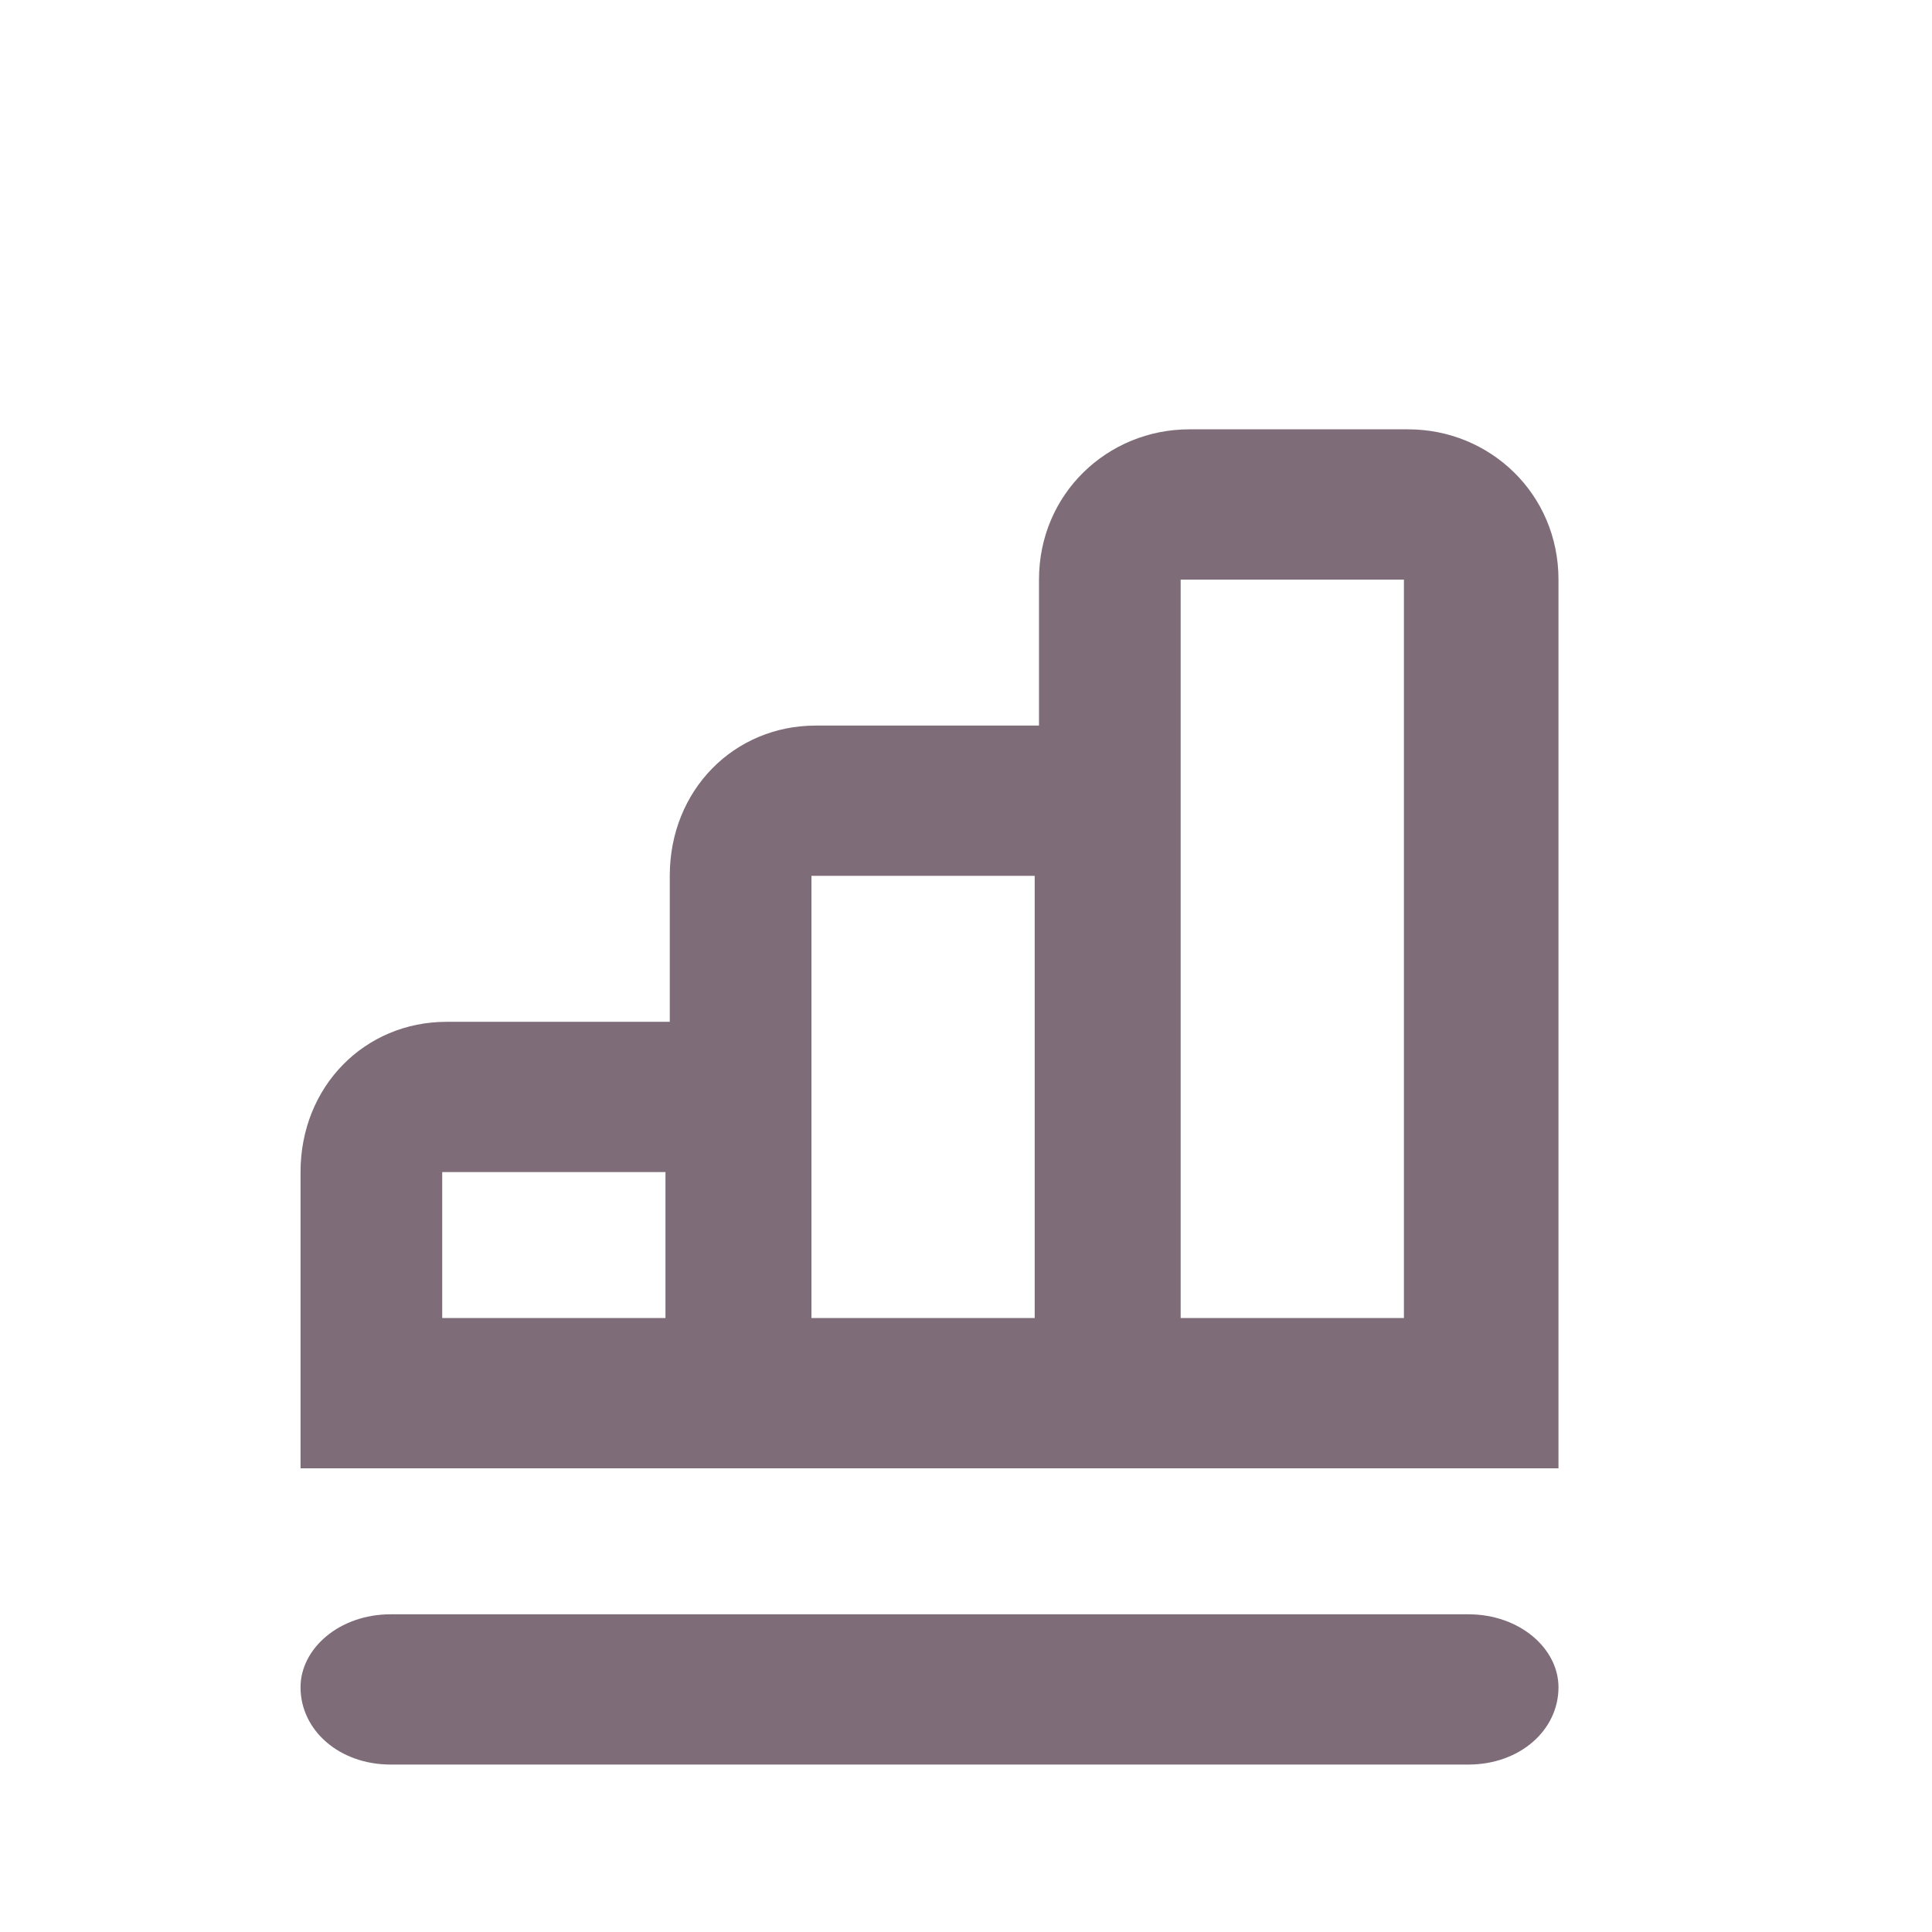 <svg version="1.2" xmlns="http://www.w3.org/2000/svg" viewBox="0 0 45 45" width="45" height="45">
	<title>New Project</title>
	<style>
		.s0 { fill: #7f6c79 } 
	</style>
	<path fill-rule="evenodd" class="s0" d="m34.2 37.6c1.2 0 2.1 0.8 2.1 1.7 0 1-0.9 1.8-2.1 1.8h-25.1c-1.2 0-2.1-0.8-2.1-1.8 0-0.9 0.9-1.7 2.1-1.7zm-1.4-27.6c1.9 0 3.5 1.5 3.5 3.5v20.7h-29.3v-6.9c0-2 1.5-3.5 3.4-3.5h5.2v-3.4c0-2 1.5-3.5 3.4-3.5h5.2v-3.4c0-2 1.6-3.5 3.5-3.5zm-22.5 17.3v3.4h5.2v-3.4zm8.6-6.9v10.3h5.2v-10.3zm8.6-6.9v17.2h5.2v-17.2z"/>
</svg>